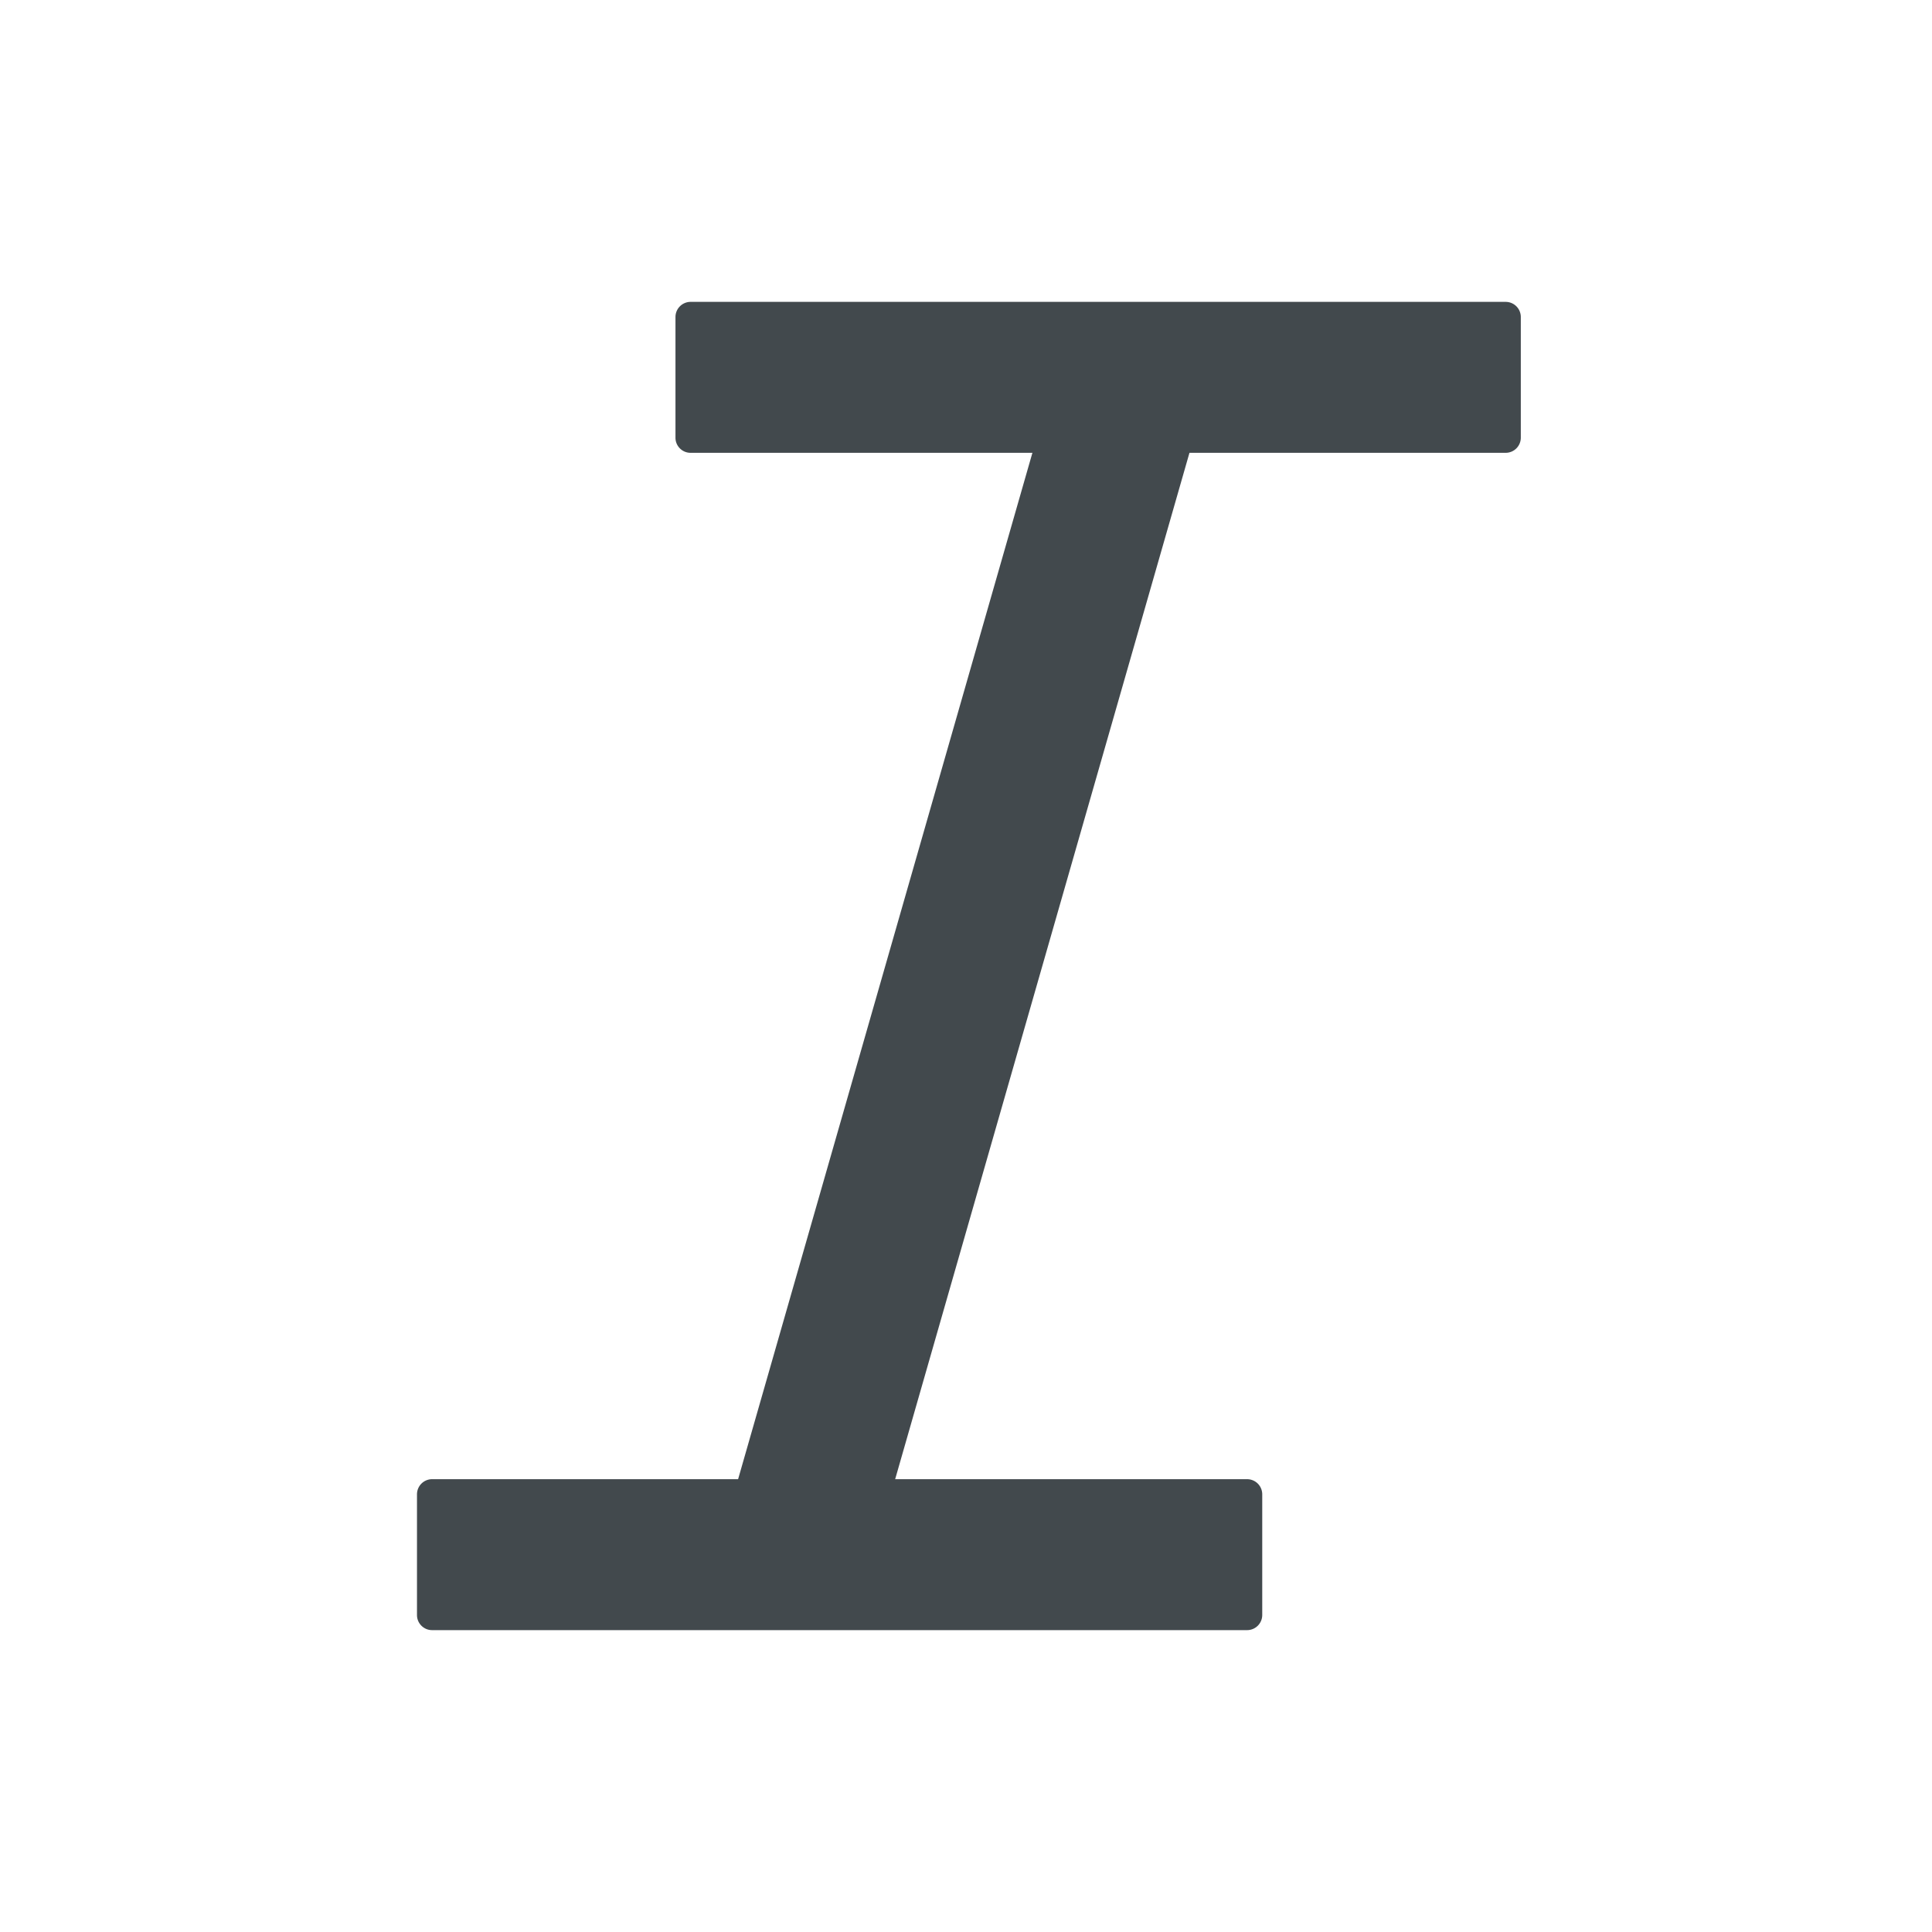 <svg width="24" height="24" fill="none" xmlns="http://www.w3.org/2000/svg">
    <path d="M18.703 3.75H8.578a.188.188 0 0 0-.187.188v1.5c0 .103.084.187.187.187h4.247l-3.656 12.75H5.367a.188.188 0 0 0-.187.188v1.5c0 .103.084.187.187.187h10.125a.188.188 0 0 0 .188-.188v-1.5a.188.188 0 0 0-.188-.187H11.12l3.656-12.75h3.928a.188.188 0 0 0 .188-.188v-1.5a.188.188 0 0 0-.188-.187Z" fill="#42494D"/>
</svg>
